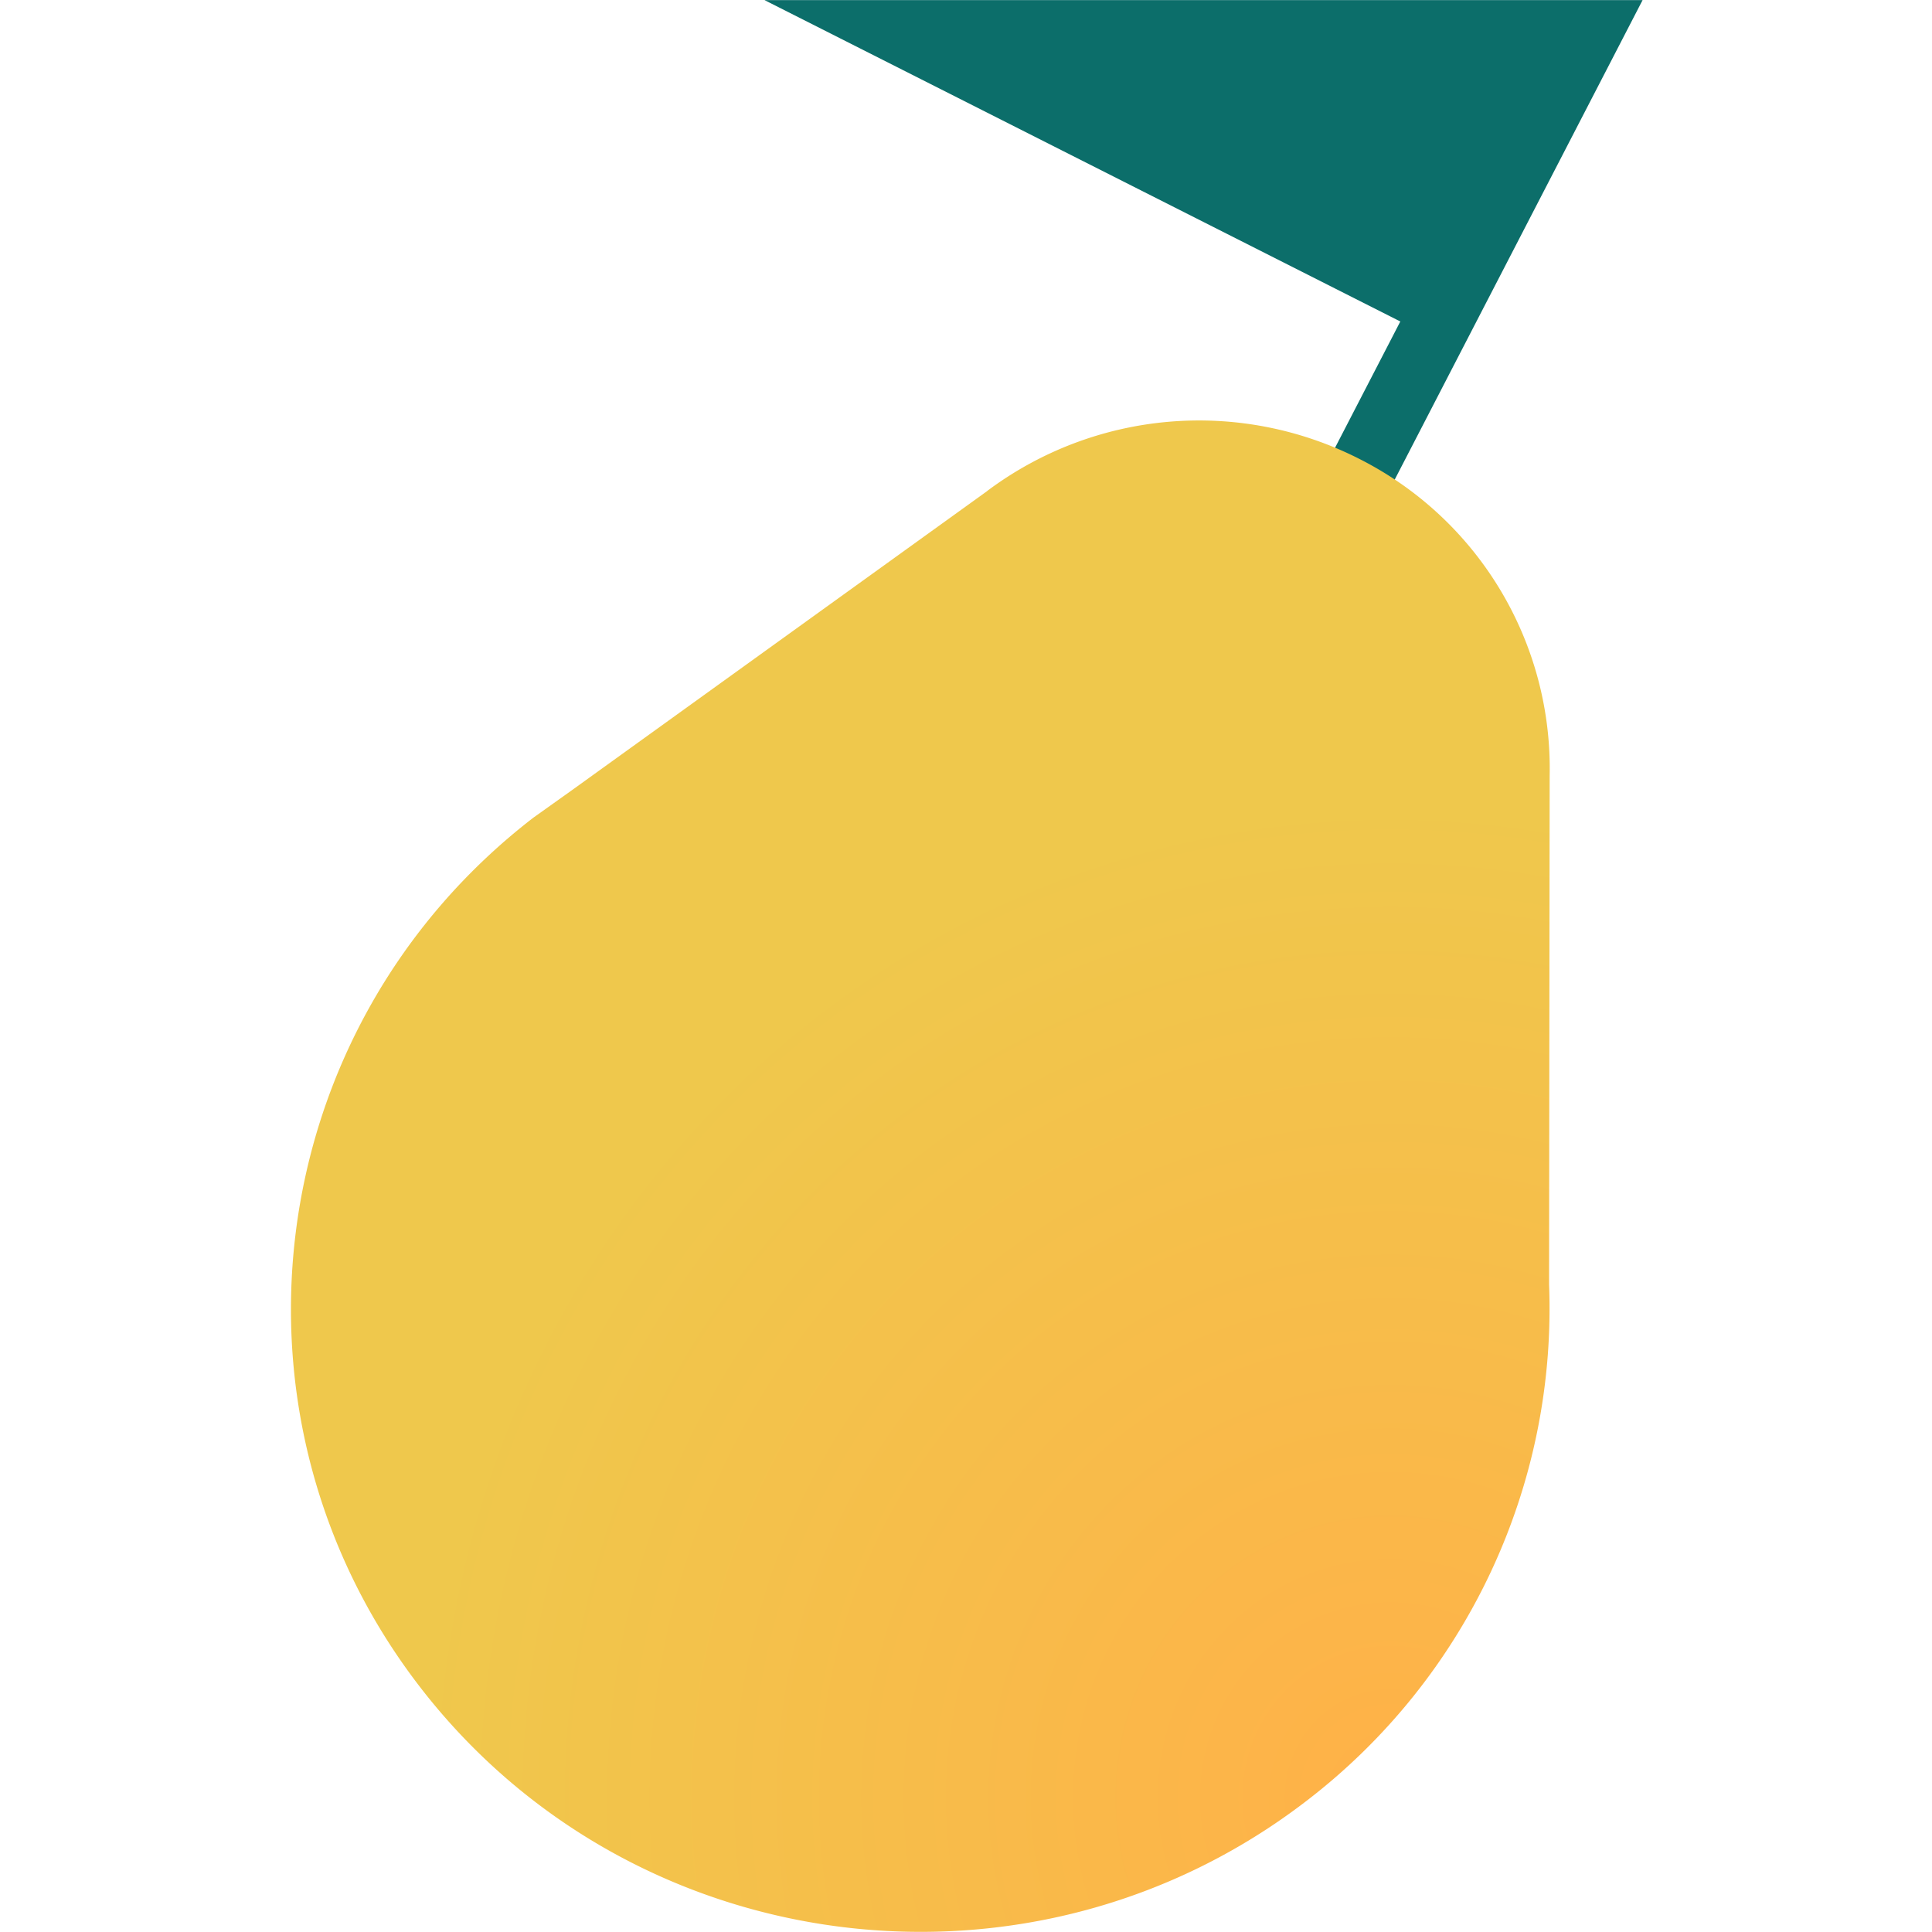 <svg xmlns="http://www.w3.org/2000/svg" viewBox="0 0 20 20"><defs><radialGradient id="a" cx="87.434%" cy="86.369%" r="75.003%" gradientTransform="matrix(1 0 0 .833 0 .144)"><stop offset="0" stop-color="#ffb148"/><stop offset="1" stop-color="#efc84c"/></radialGradient></defs><g fill-rule="evenodd"><path fill="#0c6e6a" d="M17.004.001h-9.09l6.582 3.327L7.1 17.635l.625.316z"/><path fill="url(#a)" d="M10.22 5.082a3.66 3.66 0 0 1 3.845-.335 3.59 3.59 0 0 1 1.977 3.282l-.006 5.267a6.422 6.422 0 0 1-2.505 5.342c-2.837 2.187-6.934 1.684-9.144-1.124s-1.702-6.864 1.135-9.05l.4-.285 4.298-3.096z"/></g></svg>